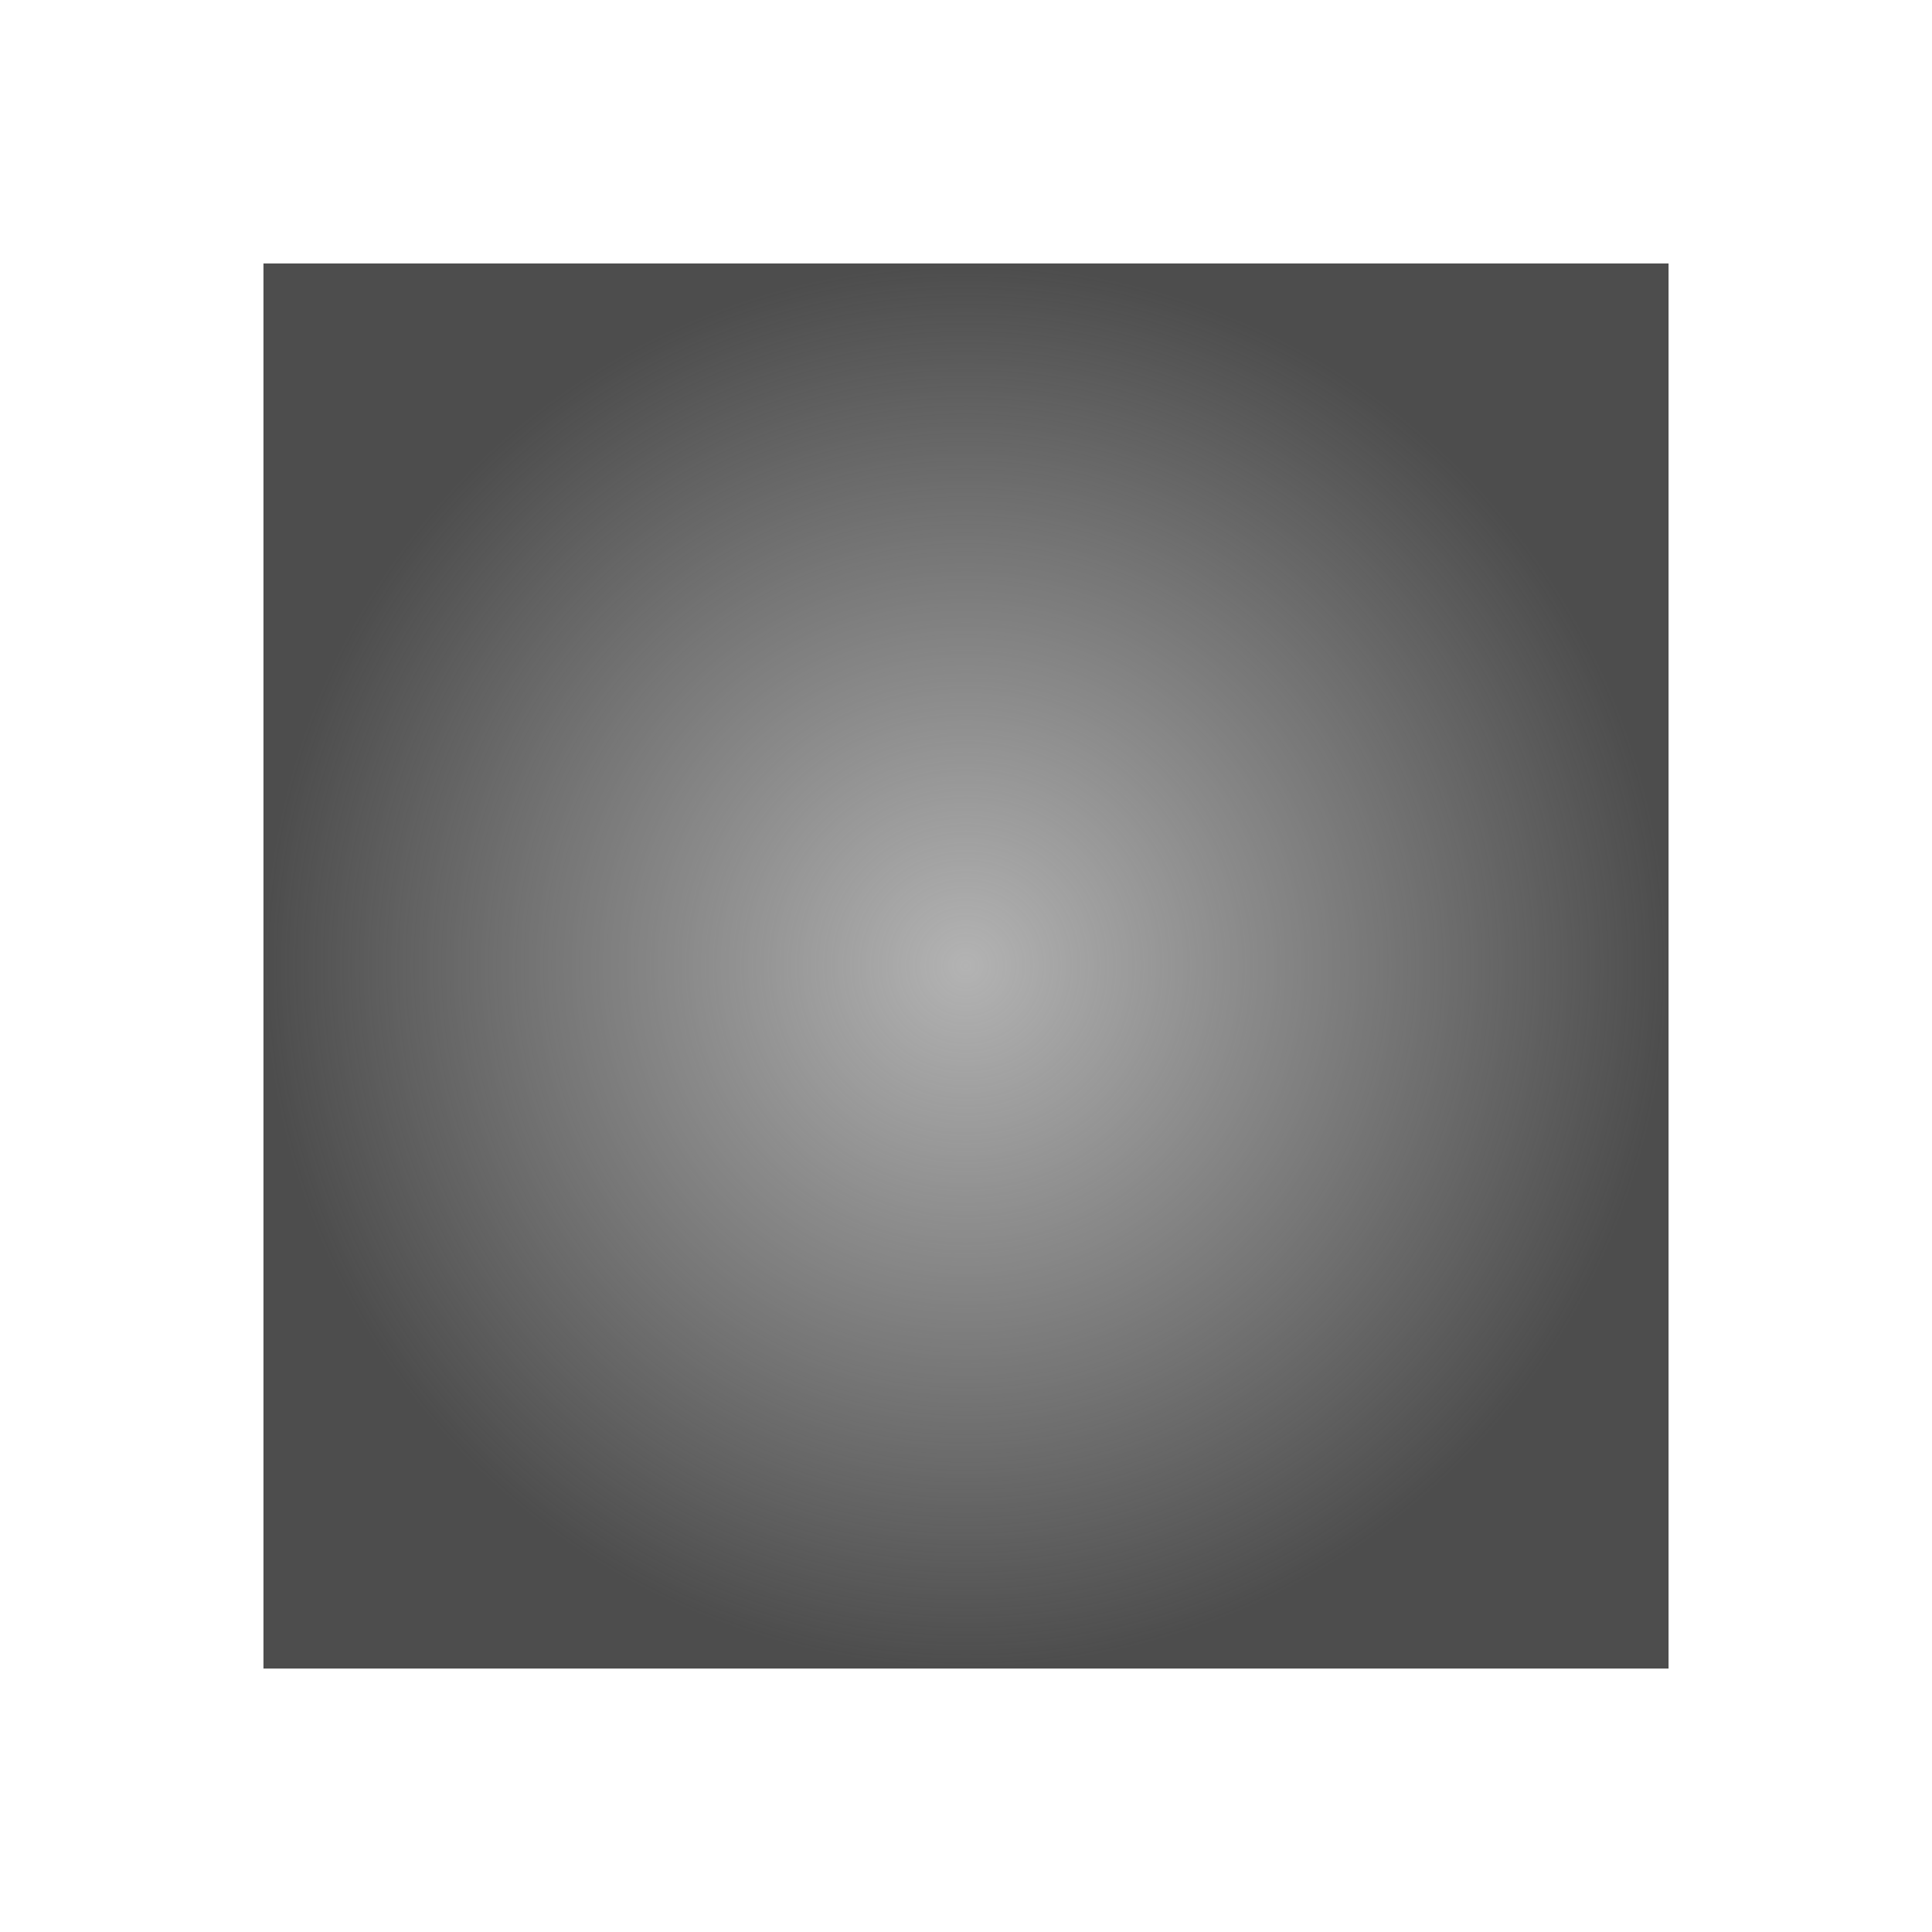 <svg xmlns="http://www.w3.org/2000/svg" viewBox="0 0 22 22"><defs><clipPath><path fill="#f2f2f2" d="m7 1023.36h1v1h-1z"/></clipPath><radialGradient id="0" cx="555.57" cy="753.93" r="8" gradientUnits="userSpaceOnUse"><stop stop-color="#b3b3b3"/><stop offset="1" stop-color="#b3b3b3" stop-opacity="0"/></radialGradient></defs><g transform="translate(-544.57-742.93)"><path fill="#4d4d4d" d="m547.57 745.93h16v16h-16z"/><path fill="url(#0)" d="m547.57 745.93h16v16h-16z"/></g></svg>
